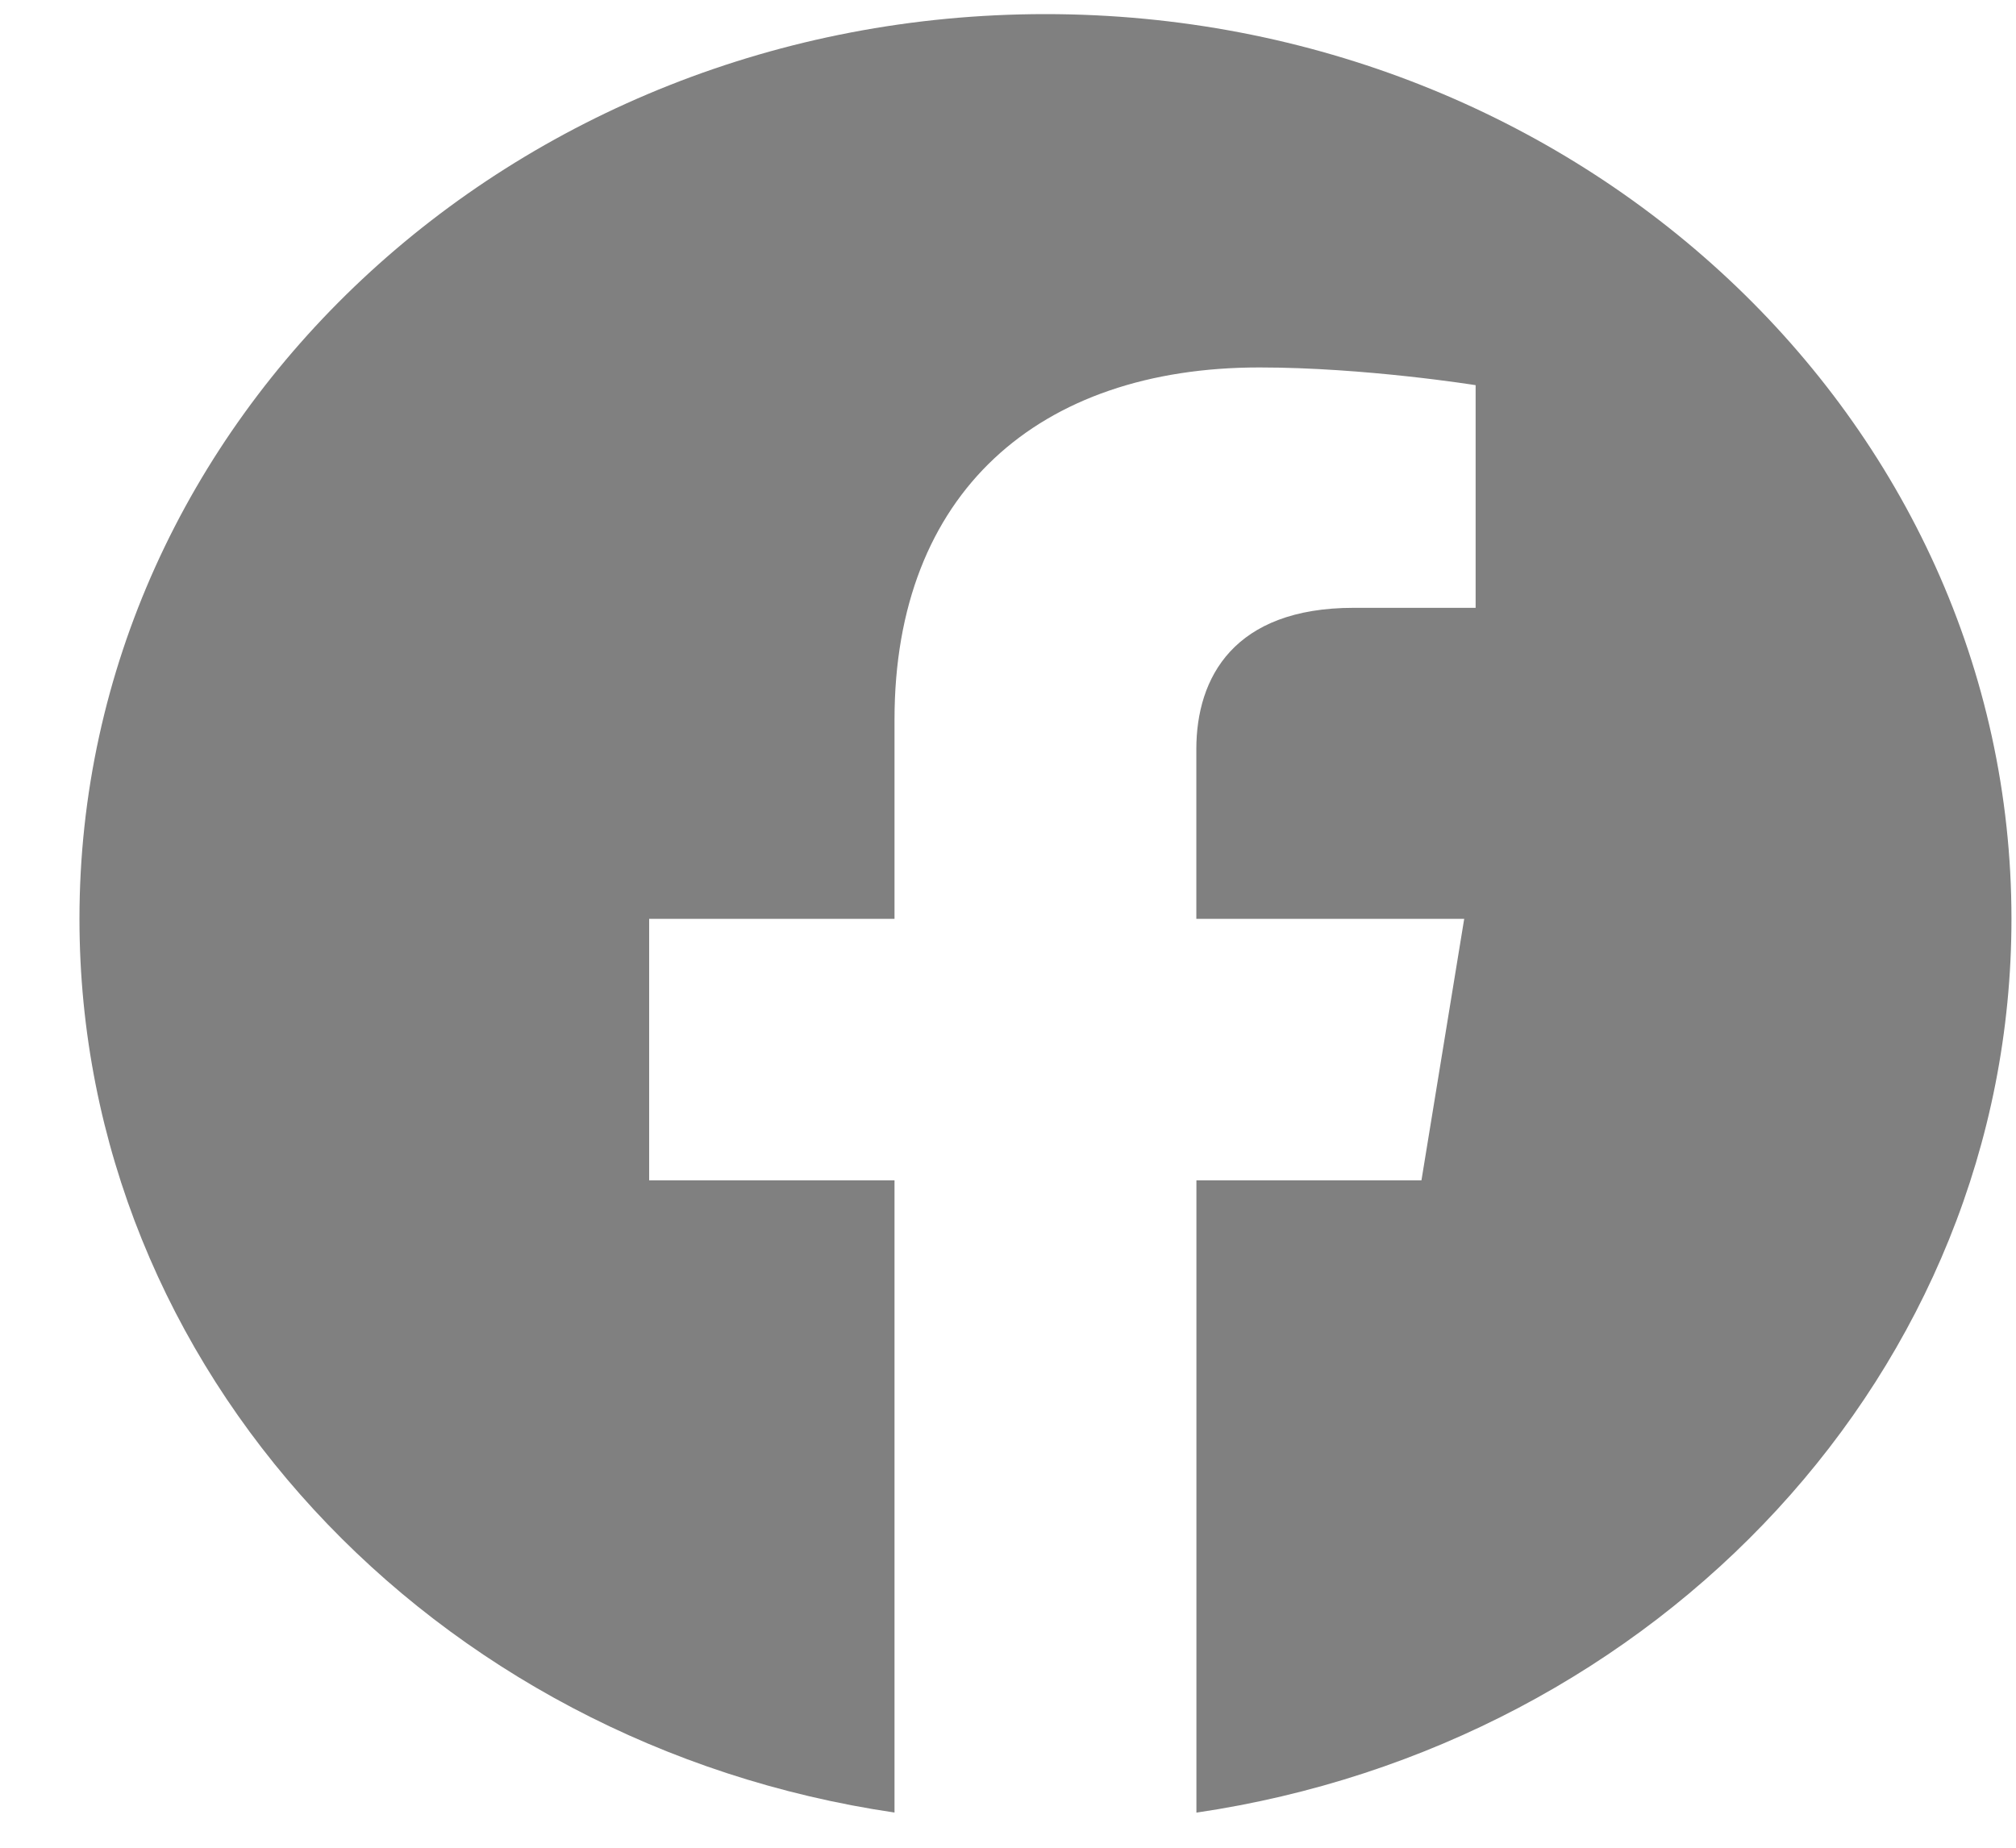 <svg width="24" height="22" viewBox="0 0 24 22" fill="none" xmlns="http://www.w3.org/2000/svg">
<path fill-rule="evenodd" clip-rule="evenodd" d="M23.946 10.94C23.946 4.991 18.796 0.168 12.446 0.168C6.095 0.168 0.946 4.991 0.946 10.94C0.946 16.316 5.15 20.772 10.649 21.581V14.054H7.728V10.94H10.649V8.567C10.649 5.867 12.366 4.375 14.993 4.375C16.251 4.375 17.567 4.586 17.567 4.586V7.237H16.116C14.689 7.237 14.242 8.067 14.242 8.92V10.94H17.431L16.922 14.054H14.243V21.582C19.741 20.773 23.946 16.317 23.946 10.94Z" fill="#808080"/>
</svg>
